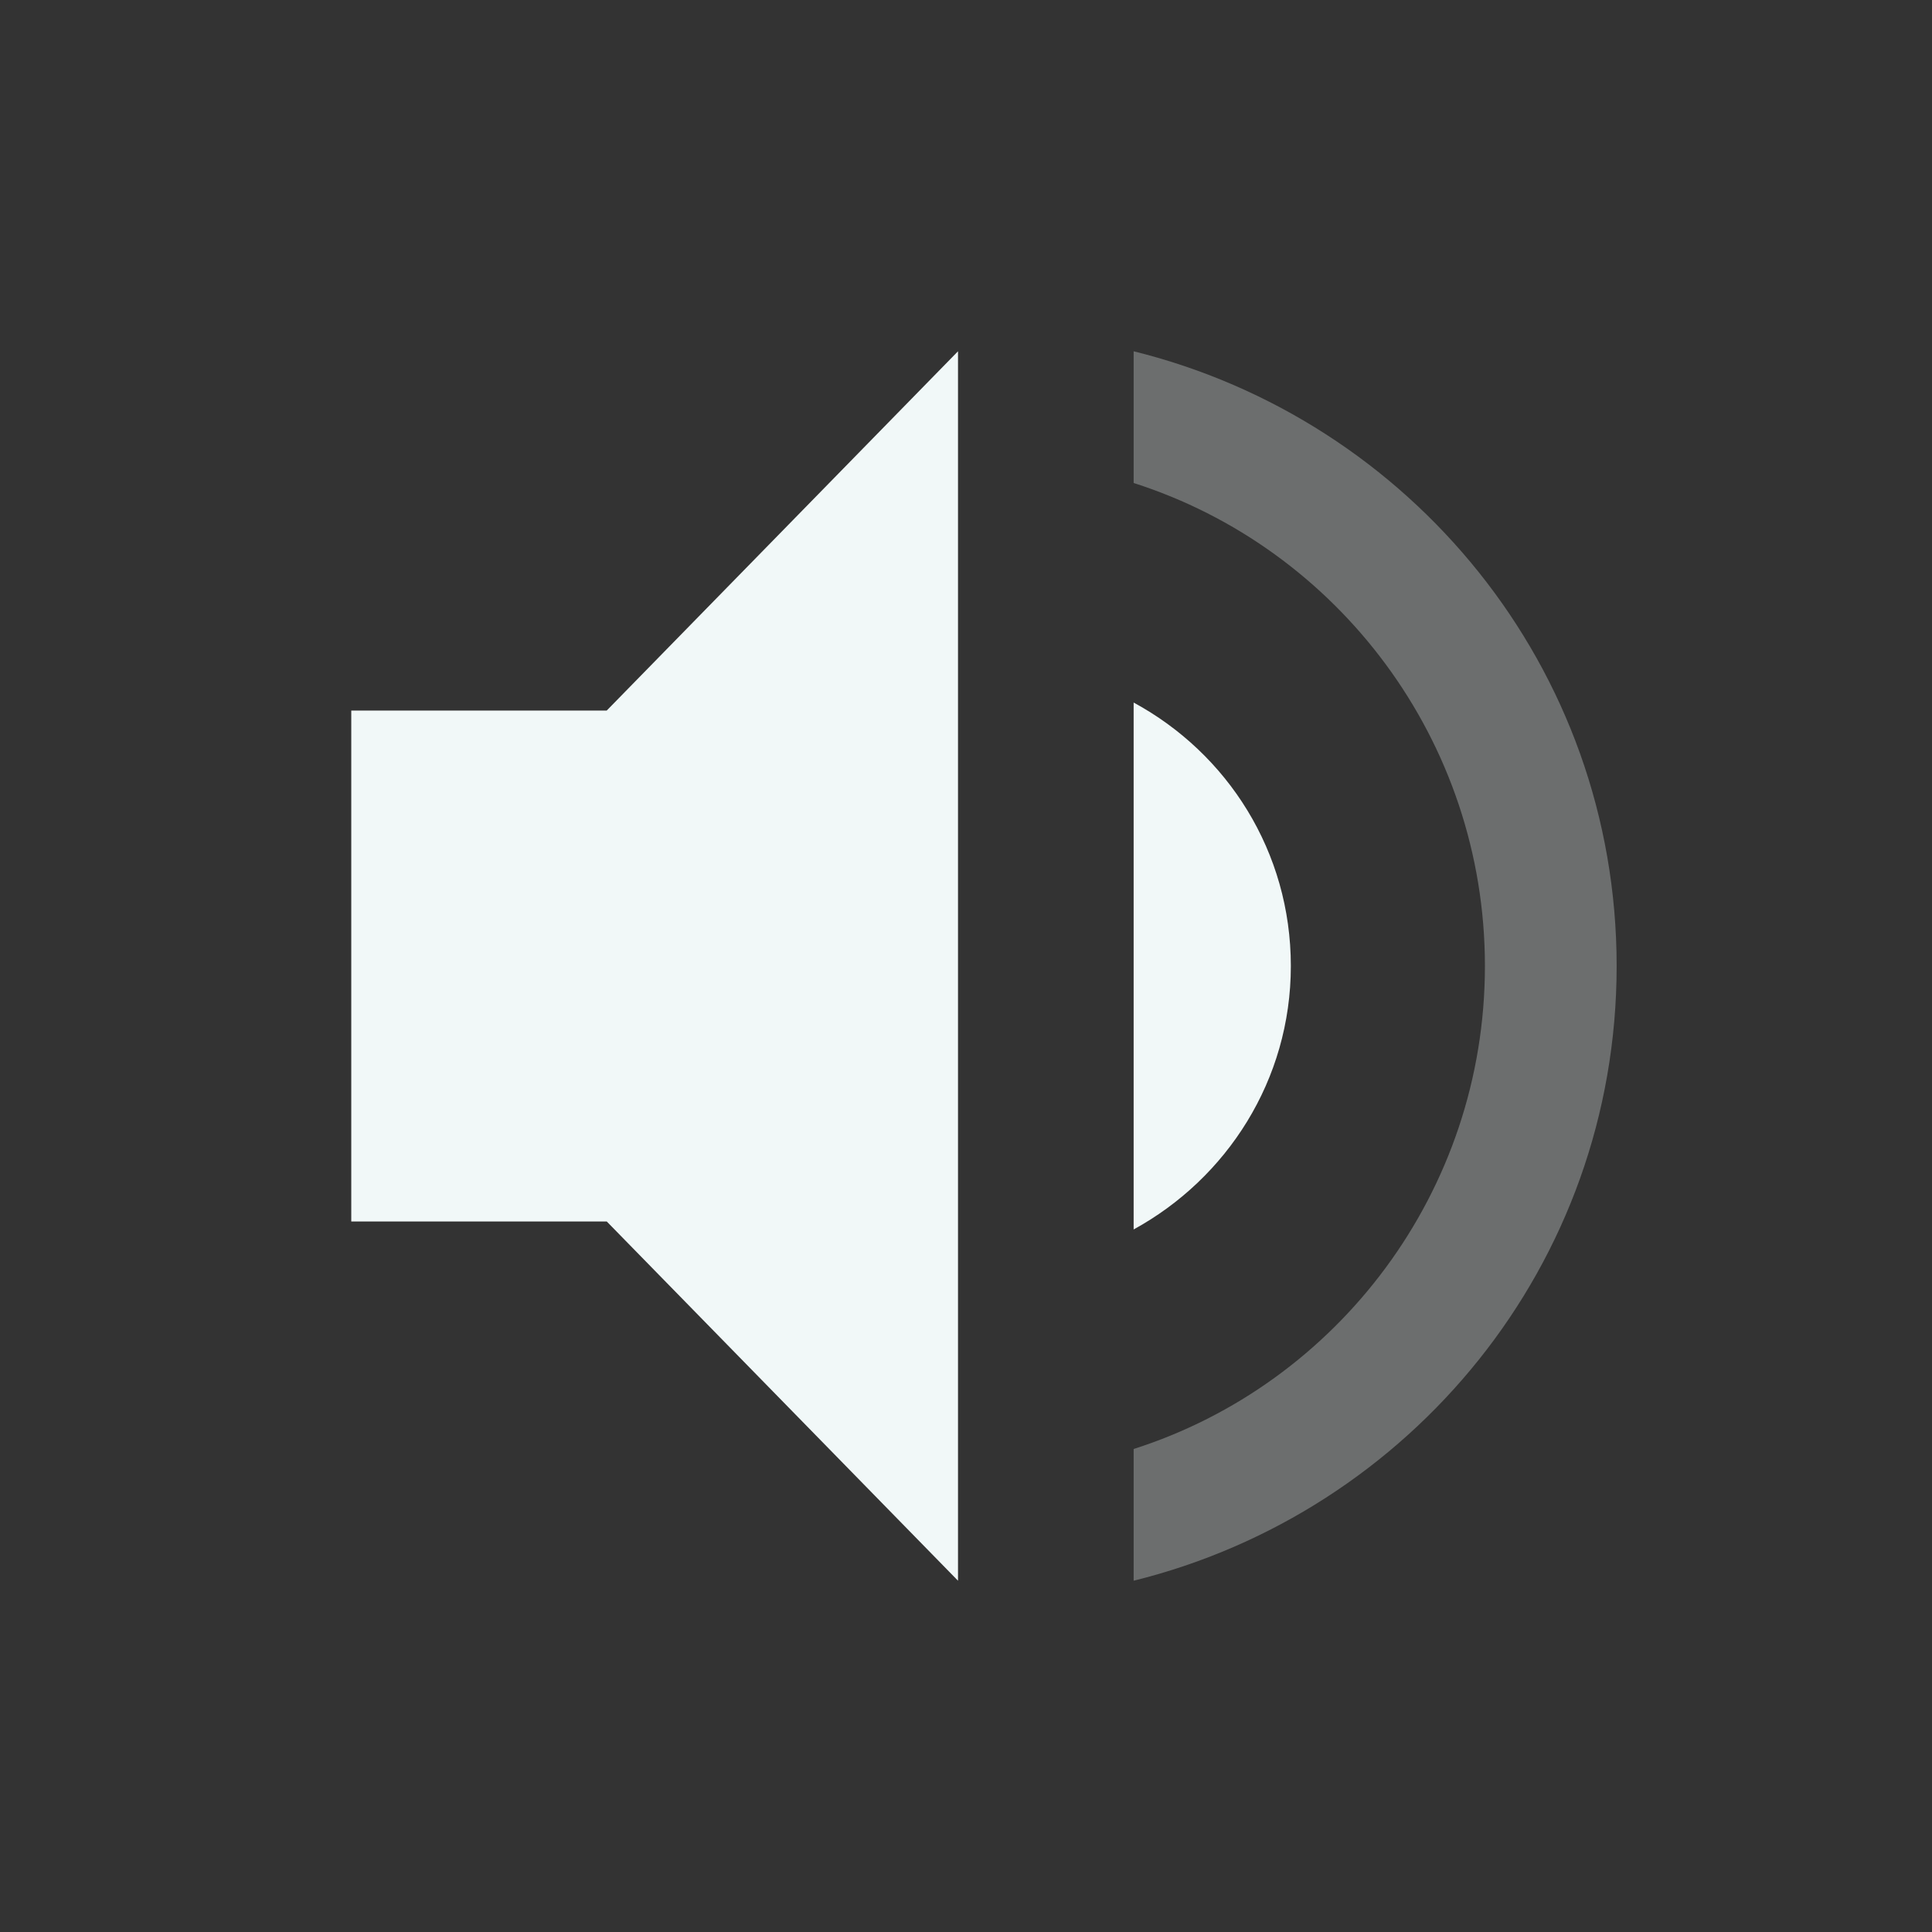 <svg xmlns="http://www.w3.org/2000/svg" style="enable-background:new" width="22" height="22" version="1.1">
 <rect width="100%" height="100%" fill="#333333" stroke="none"/>
 <g transform="translate(-285 419)">
  <g transform="translate(2.909,-3)">
   <path fill="#f1f8f8" d="m296.79-405c0-1.3-0.72-2.42-1.79-3v6c1.06-0.58 1.79-1.7 1.79-3zm-10.699-2.909v5.818h2.909l4 4.091v-14l-4 4.091z"/>
   <path fill="#f1f8f8" opacity=".3" d="m295-412v1.5c2.32 0.74 4 2.93 4 5.5s-1.68 4.76-4 5.5v1.5c3.15-0.78 5.5-3.6 5.5-7s-2.35-6.22-5.5-7z"/>
  </g>
 </g>
</svg>
